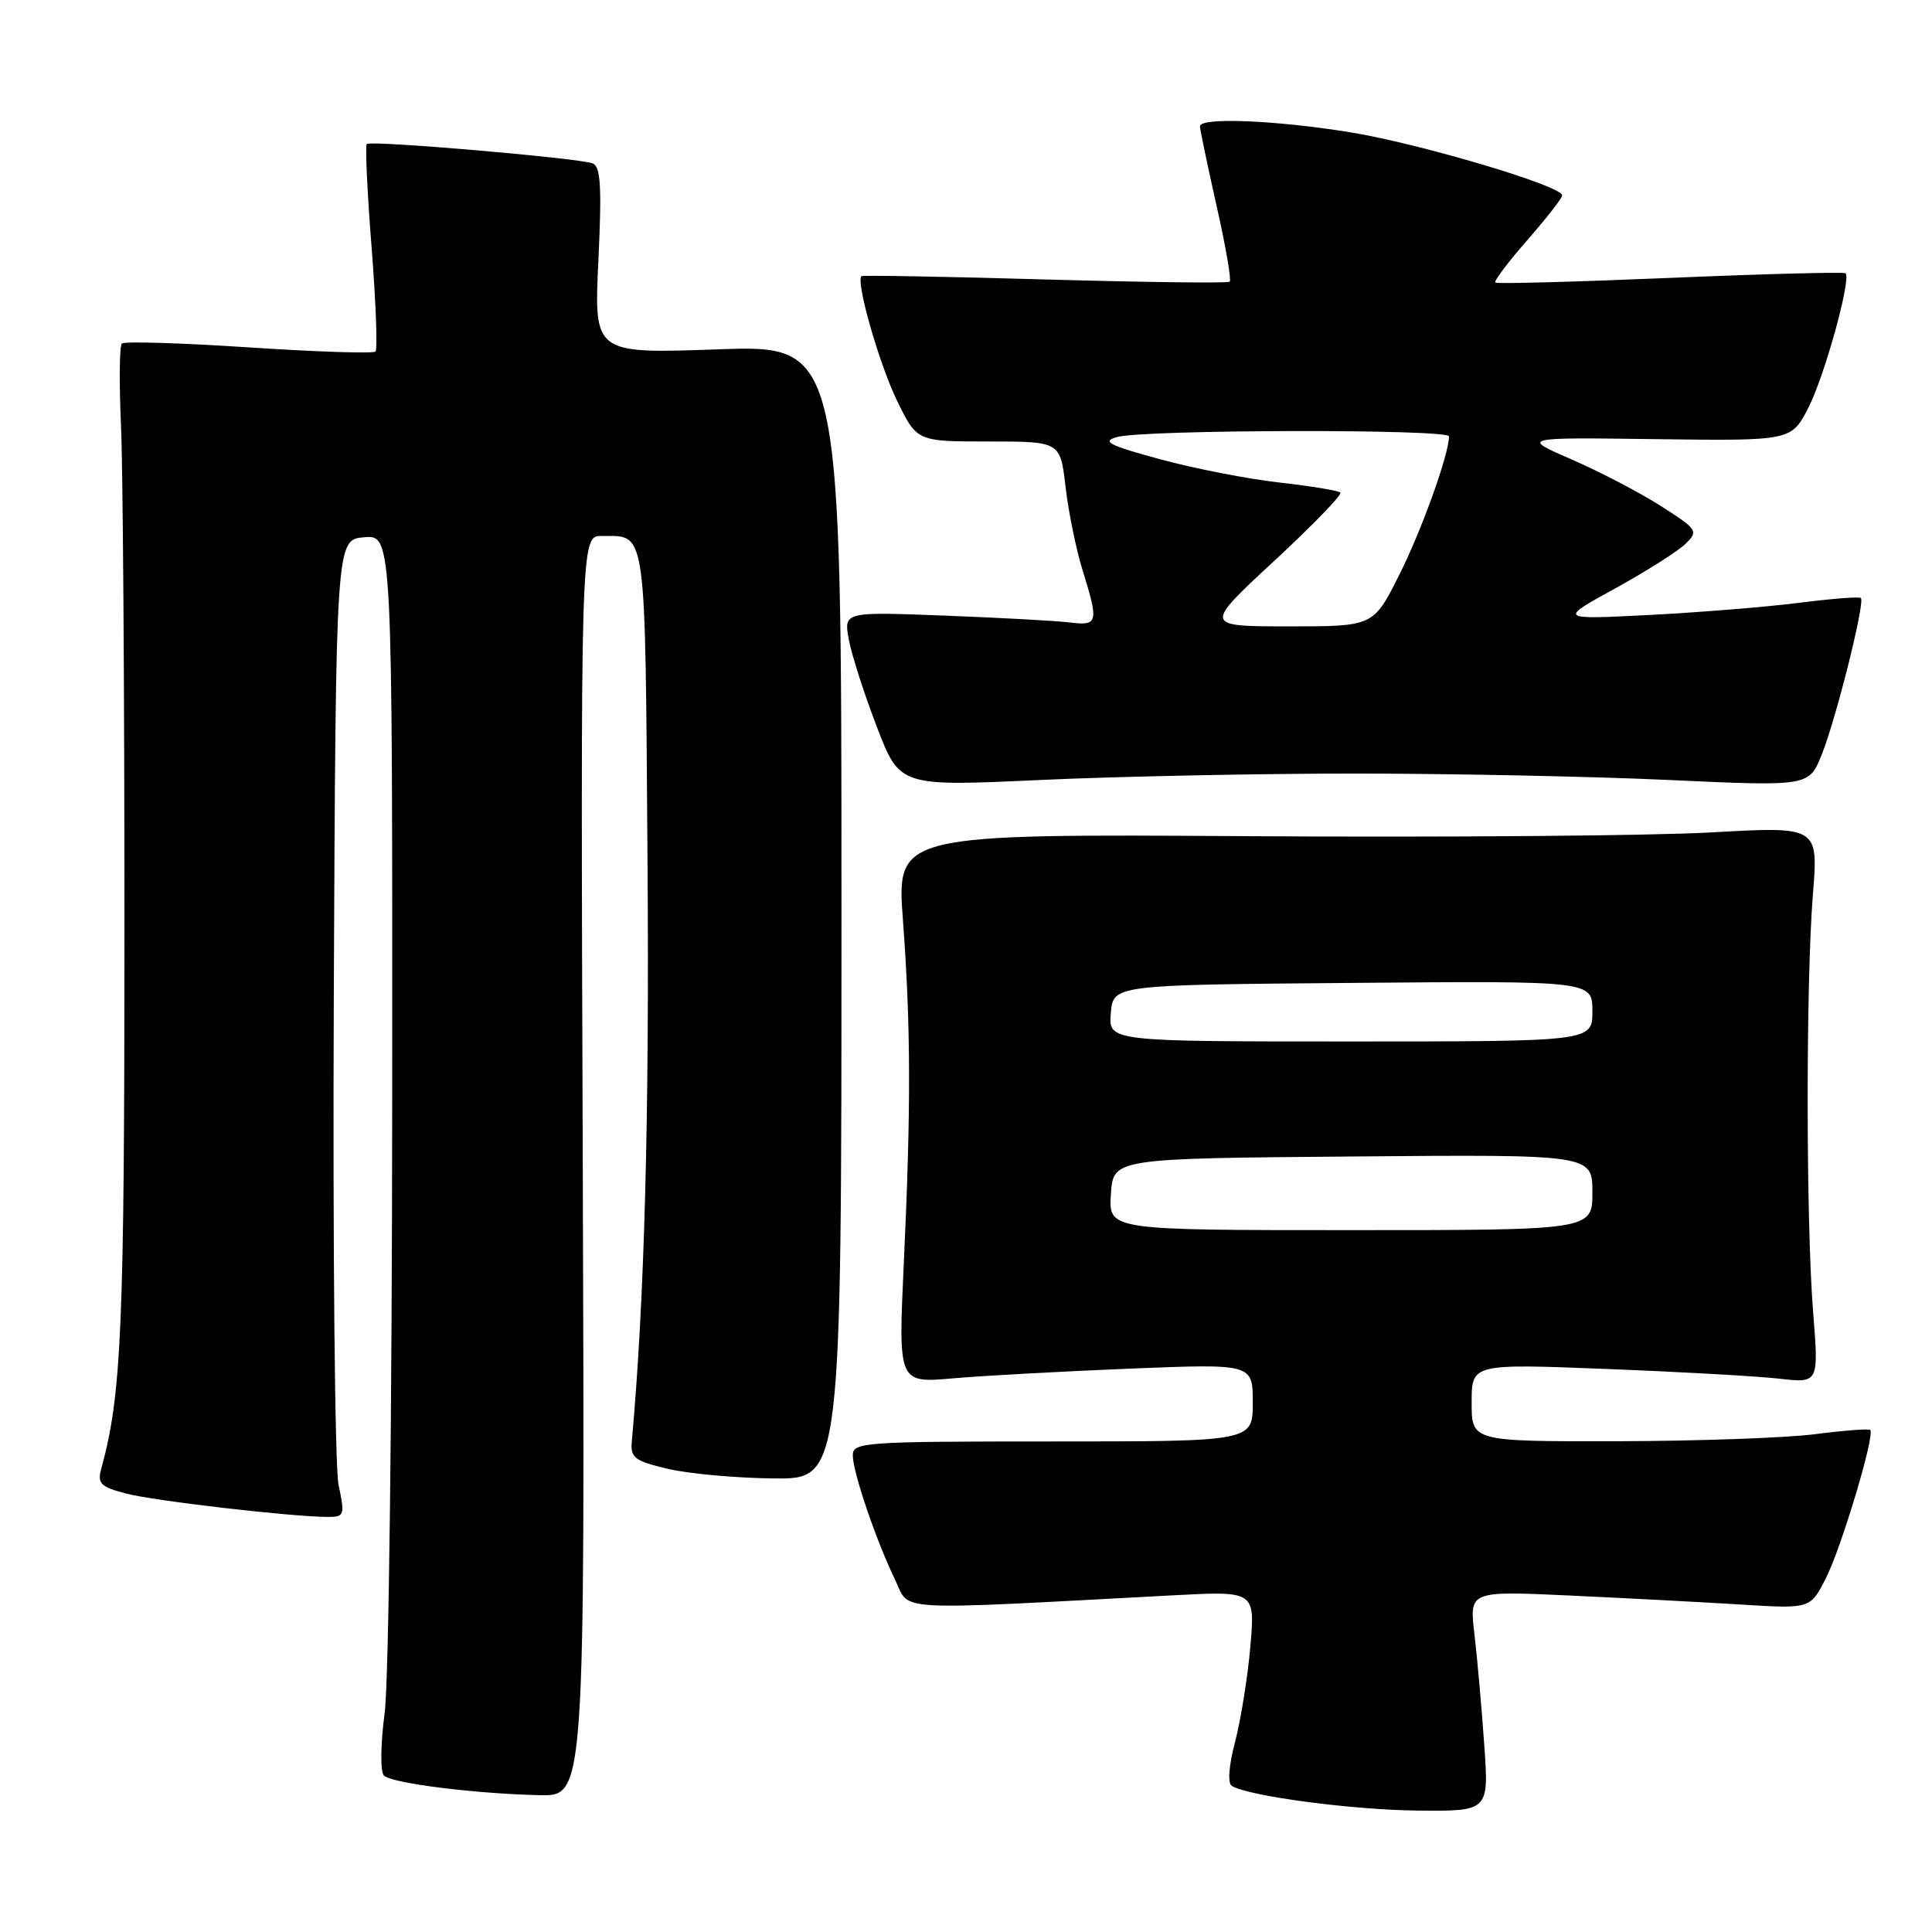 <?xml version="1.0" encoding="UTF-8" standalone="no"?>
<!DOCTYPE svg PUBLIC "-//W3C//DTD SVG 1.1//EN" "http://www.w3.org/Graphics/SVG/1.1/DTD/svg11.dtd" >
<svg xmlns="http://www.w3.org/2000/svg" xmlns:xlink="http://www.w3.org/1999/xlink" version="1.1" viewBox="0 0 256 256">
 <g >
 <path fill="currentColor"
d=" M 196.66 231.05 C 196.31 226.12 195.73 219.55 195.36 216.45 C 194.70 210.80 194.70 210.80 208.10 211.42 C 215.47 211.76 225.63 212.30 230.68 212.61 C 239.87 213.18 239.87 213.18 241.92 209.16 C 243.98 205.13 248.47 190.14 247.82 189.48 C 247.63 189.29 244.33 189.54 240.48 190.04 C 236.64 190.53 224.84 190.95 214.25 190.97 C 195.00 191.00 195.00 191.00 195.00 185.85 C 195.00 180.70 195.00 180.70 212.75 181.39 C 222.51 181.77 232.86 182.35 235.75 182.68 C 241.00 183.28 241.00 183.28 240.25 173.89 C 239.30 161.95 239.28 130.24 240.22 118.50 C 240.94 109.50 240.94 109.50 226.72 110.30 C 218.90 110.74 191.42 110.97 165.65 110.80 C 118.79 110.50 118.79 110.50 119.65 122.00 C 120.69 136.10 120.72 146.76 119.76 167.38 C 119.02 183.27 119.02 183.27 126.26 182.64 C 130.24 182.29 140.81 181.71 149.75 181.35 C 166.00 180.70 166.00 180.70 166.00 185.85 C 166.00 191.00 166.00 191.00 139.50 191.00 C 114.42 191.00 113.00 191.10 113.00 192.84 C 113.00 195.06 116.05 204.03 118.60 209.32 C 120.65 213.57 117.56 213.40 155.40 211.39 C 166.31 210.81 166.31 210.81 165.68 218.16 C 165.33 222.20 164.42 227.87 163.66 230.78 C 162.82 233.97 162.65 236.28 163.22 236.64 C 165.42 238.00 179.21 239.83 187.90 239.91 C 197.30 240.00 197.30 240.00 196.66 231.05 Z  M 77.22 154.50 C 76.93 71.00 76.93 71.00 79.72 71.02 C 85.74 71.05 85.47 69.18 85.80 114.21 C 86.05 148.20 85.40 172.43 83.72 190.98 C 83.52 193.17 84.06 193.58 88.50 194.63 C 91.25 195.28 97.55 195.85 102.50 195.90 C 111.50 196.00 111.50 196.00 111.50 120.85 C 111.50 45.71 111.50 45.71 95.10 46.29 C 78.70 46.87 78.70 46.87 79.29 34.52 C 79.75 24.72 79.59 22.06 78.53 21.65 C 76.68 20.94 49.09 18.57 48.60 19.08 C 48.38 19.31 48.66 25.48 49.24 32.78 C 49.81 40.08 50.04 46.29 49.75 46.58 C 49.46 46.87 41.91 46.62 32.97 46.03 C 24.03 45.44 16.46 45.21 16.14 45.52 C 15.83 45.84 15.78 50.69 16.03 56.30 C 16.29 61.91 16.49 91.70 16.49 122.50 C 16.49 176.08 16.12 184.81 13.40 194.68 C 12.89 196.56 13.35 197.02 16.65 197.89 C 20.34 198.87 38.75 201.00 43.48 201.00 C 45.63 201.00 45.71 200.77 44.86 196.75 C 44.37 194.41 44.09 165.28 44.23 132.00 C 44.50 71.50 44.50 71.50 48.25 71.19 C 52.00 70.88 52.00 70.88 51.97 145.19 C 51.95 187.03 51.52 222.76 50.97 226.95 C 50.42 231.16 50.38 234.78 50.87 235.27 C 51.89 236.29 62.94 237.68 71.50 237.87 C 77.50 238.00 77.50 238.00 77.22 154.50 Z  M 179.50 102.50 C 192.15 102.50 210.87 102.88 221.10 103.35 C 239.70 104.21 239.70 104.21 241.40 99.96 C 243.30 95.21 247.15 79.81 246.58 79.24 C 246.37 79.04 242.67 79.33 238.35 79.88 C 234.03 80.43 225.10 81.15 218.50 81.49 C 206.50 82.10 206.50 82.10 214.00 77.98 C 218.12 75.71 222.32 73.05 223.32 72.08 C 225.08 70.36 224.96 70.18 220.12 67.08 C 217.36 65.31 212.04 62.53 208.30 60.90 C 201.50 57.95 201.50 57.95 219.44 58.19 C 237.38 58.42 237.38 58.42 239.65 53.96 C 241.79 49.75 245.31 36.98 244.55 36.21 C 244.35 36.02 233.91 36.29 221.35 36.82 C 208.78 37.35 198.33 37.63 198.13 37.44 C 197.93 37.25 199.84 34.72 202.38 31.81 C 204.92 28.91 207.00 26.25 207.00 25.89 C 207.00 24.64 188.18 19.04 178.92 17.53 C 168.90 15.91 159.00 15.52 159.00 16.74 C 159.00 17.15 159.99 21.86 161.19 27.21 C 162.40 32.56 163.19 37.12 162.94 37.33 C 162.70 37.54 151.70 37.40 138.50 37.03 C 125.30 36.65 114.35 36.46 114.16 36.59 C 113.34 37.20 116.49 48.23 118.88 53.13 C 121.50 58.50 121.50 58.50 131.00 58.50 C 140.49 58.50 140.49 58.50 141.19 64.50 C 141.57 67.80 142.58 72.75 143.43 75.50 C 145.61 82.53 145.51 82.94 141.75 82.48 C 139.96 82.26 132.49 81.85 125.14 81.57 C 111.79 81.06 111.79 81.06 112.48 84.78 C 112.86 86.82 114.54 92.03 116.20 96.35 C 119.23 104.21 119.23 104.21 137.86 103.35 C 148.11 102.88 166.85 102.50 179.50 102.50 Z  M 147.20 158.25 C 147.50 153.50 147.50 153.50 179.25 153.24 C 211.00 152.97 211.00 152.97 211.00 157.99 C 211.00 163.00 211.00 163.00 178.95 163.00 C 146.89 163.00 146.89 163.00 147.20 158.25 Z  M 147.19 134.25 C 147.50 130.50 147.50 130.50 179.25 130.24 C 211.00 129.97 211.00 129.97 211.00 133.99 C 211.00 138.00 211.00 138.00 178.94 138.00 C 146.88 138.00 146.88 138.00 147.19 134.25 Z  M 168.79 74.37 C 173.91 69.63 177.87 65.54 177.61 65.27 C 177.34 65.01 173.72 64.41 169.56 63.94 C 165.40 63.48 158.28 62.09 153.75 60.86 C 146.93 59.01 145.93 58.50 148.00 57.91 C 151.53 56.91 192.00 56.83 192.00 57.82 C 192.00 60.19 188.36 70.33 185.37 76.25 C 181.97 83.00 181.97 83.00 170.74 83.00 C 159.50 82.99 159.50 82.99 168.79 74.37 Z "/>
</g>
</svg>